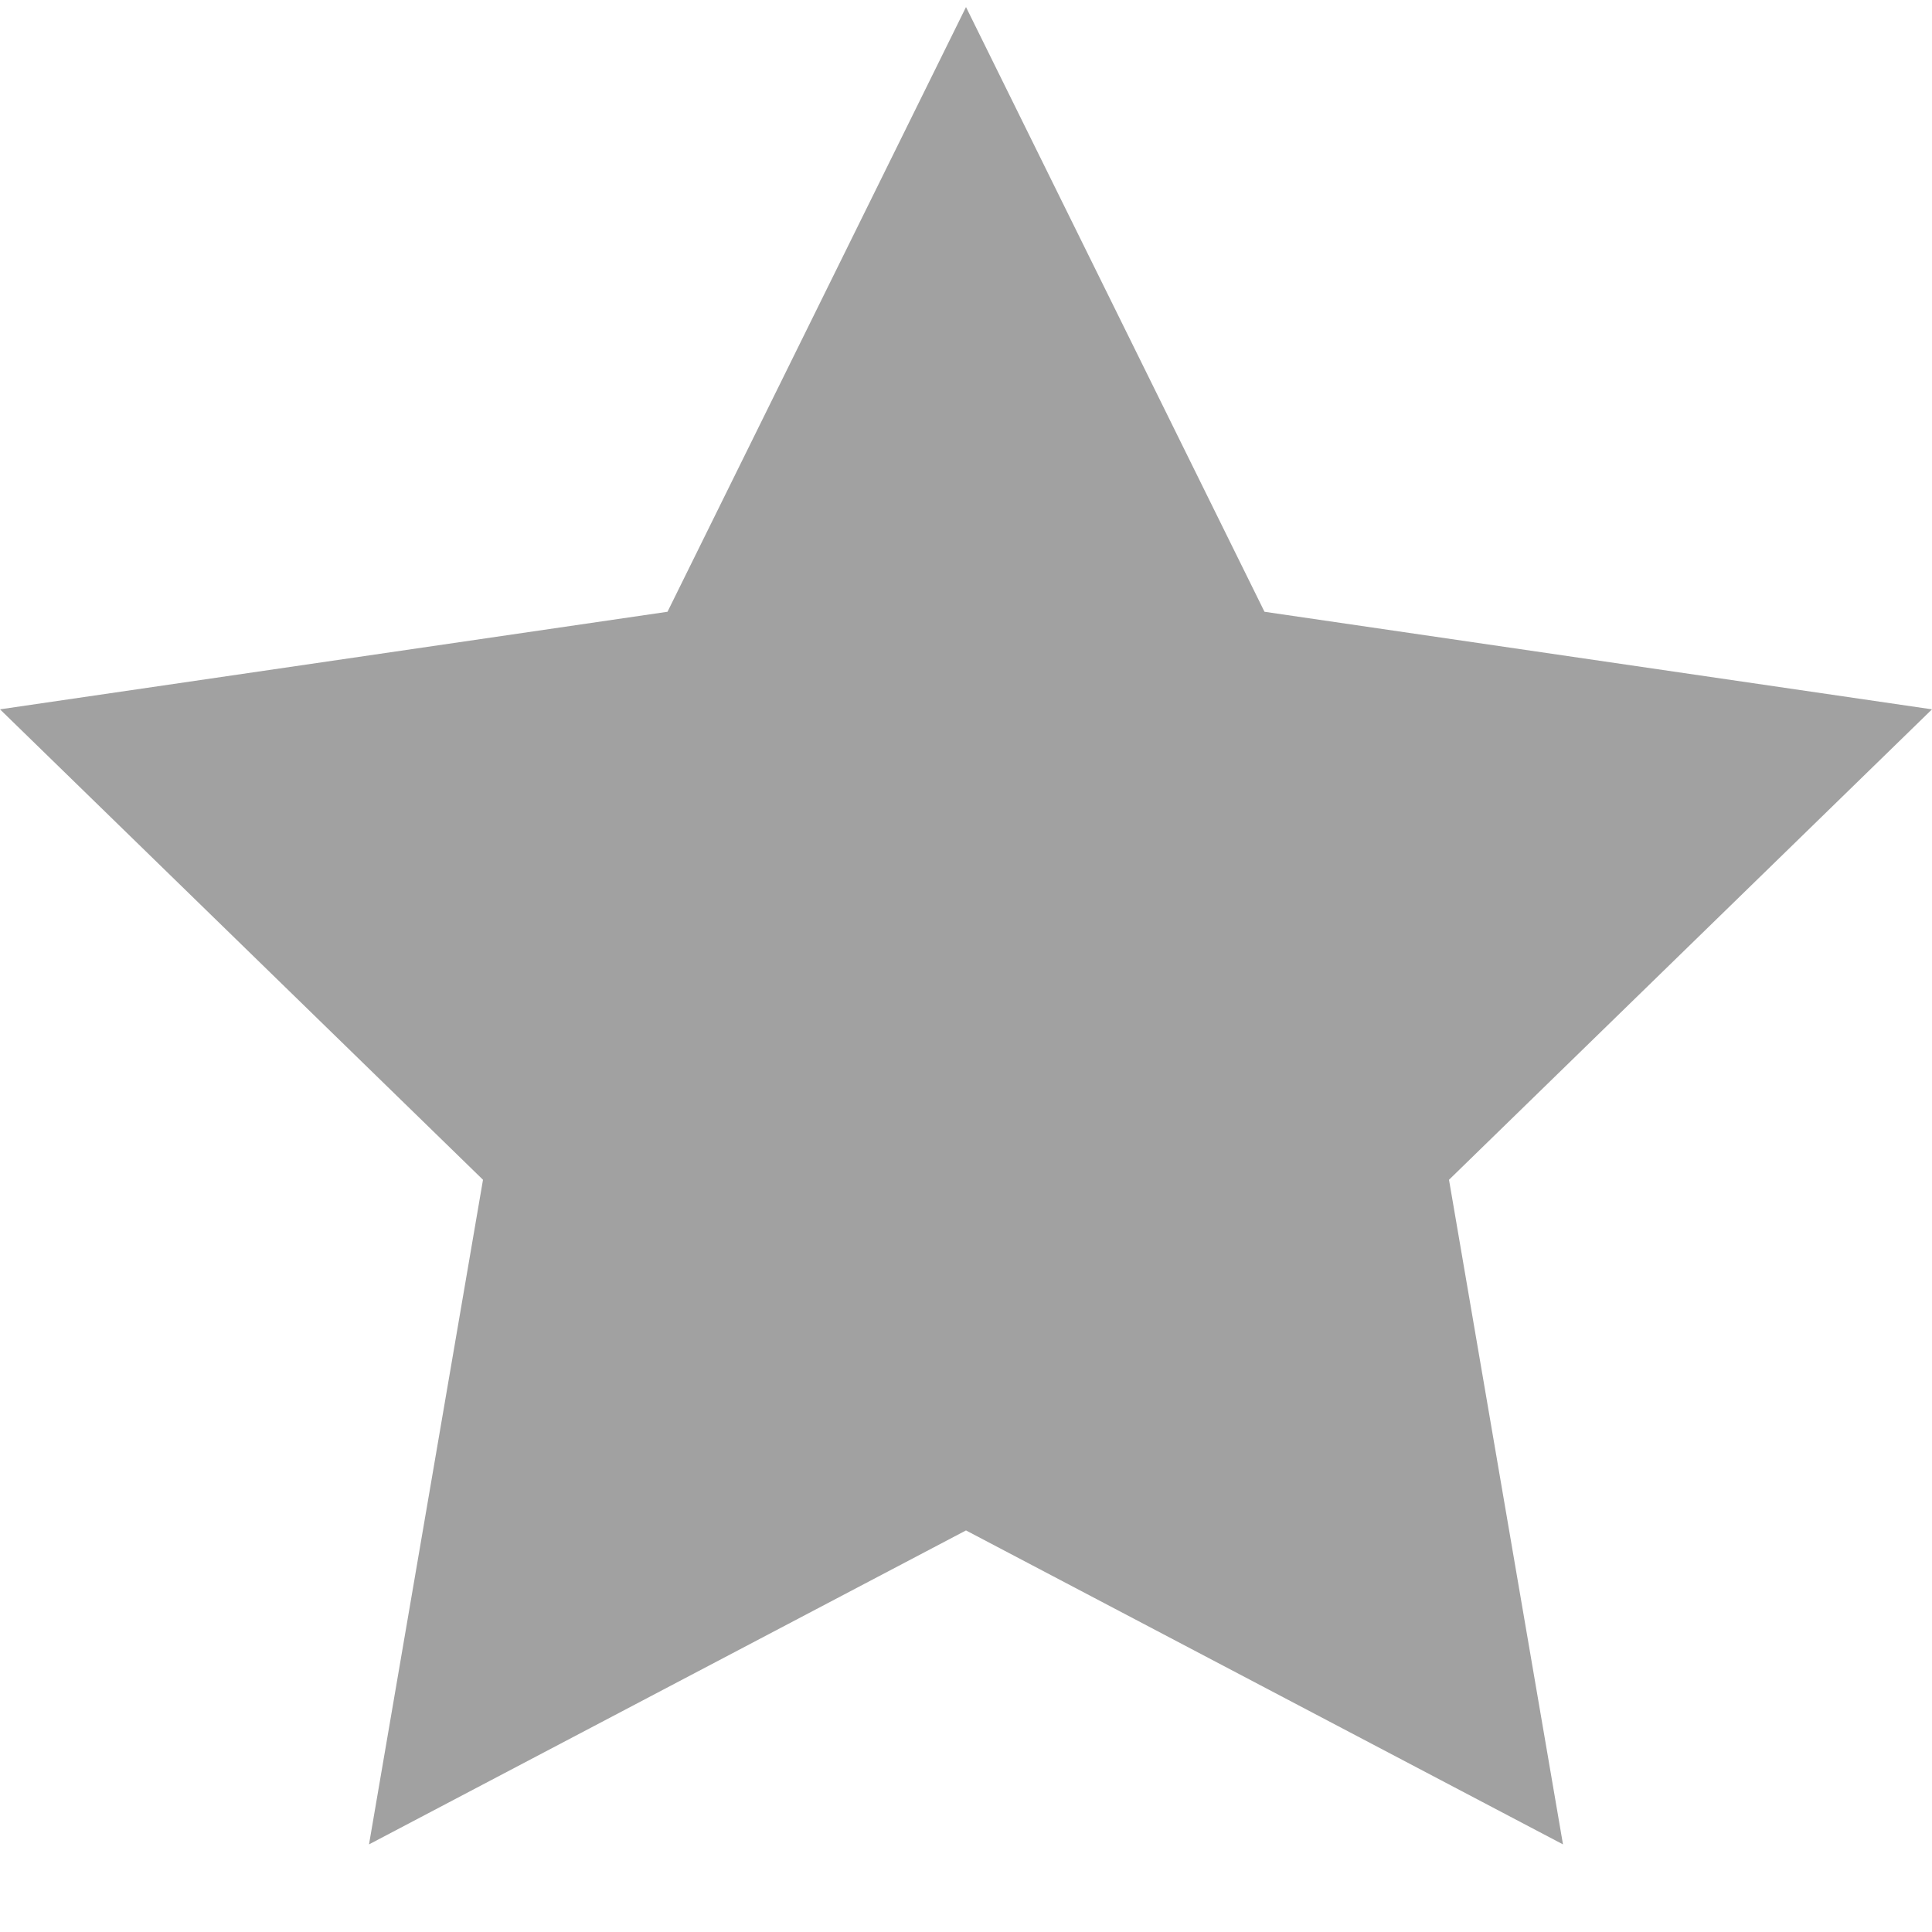 <svg width="20" height="20" viewBox="0 0 20 20" fill="none" xmlns="http://www.w3.org/2000/svg">
<path d="M10 0.073L13.09 6.333L20 7.343L15 12.213L16.18 19.093L10 15.843L3.82 19.093L5 12.213L0 7.343L6.91 6.333L10 0.073Z" fill="#A1A1A1"/>
</svg>

